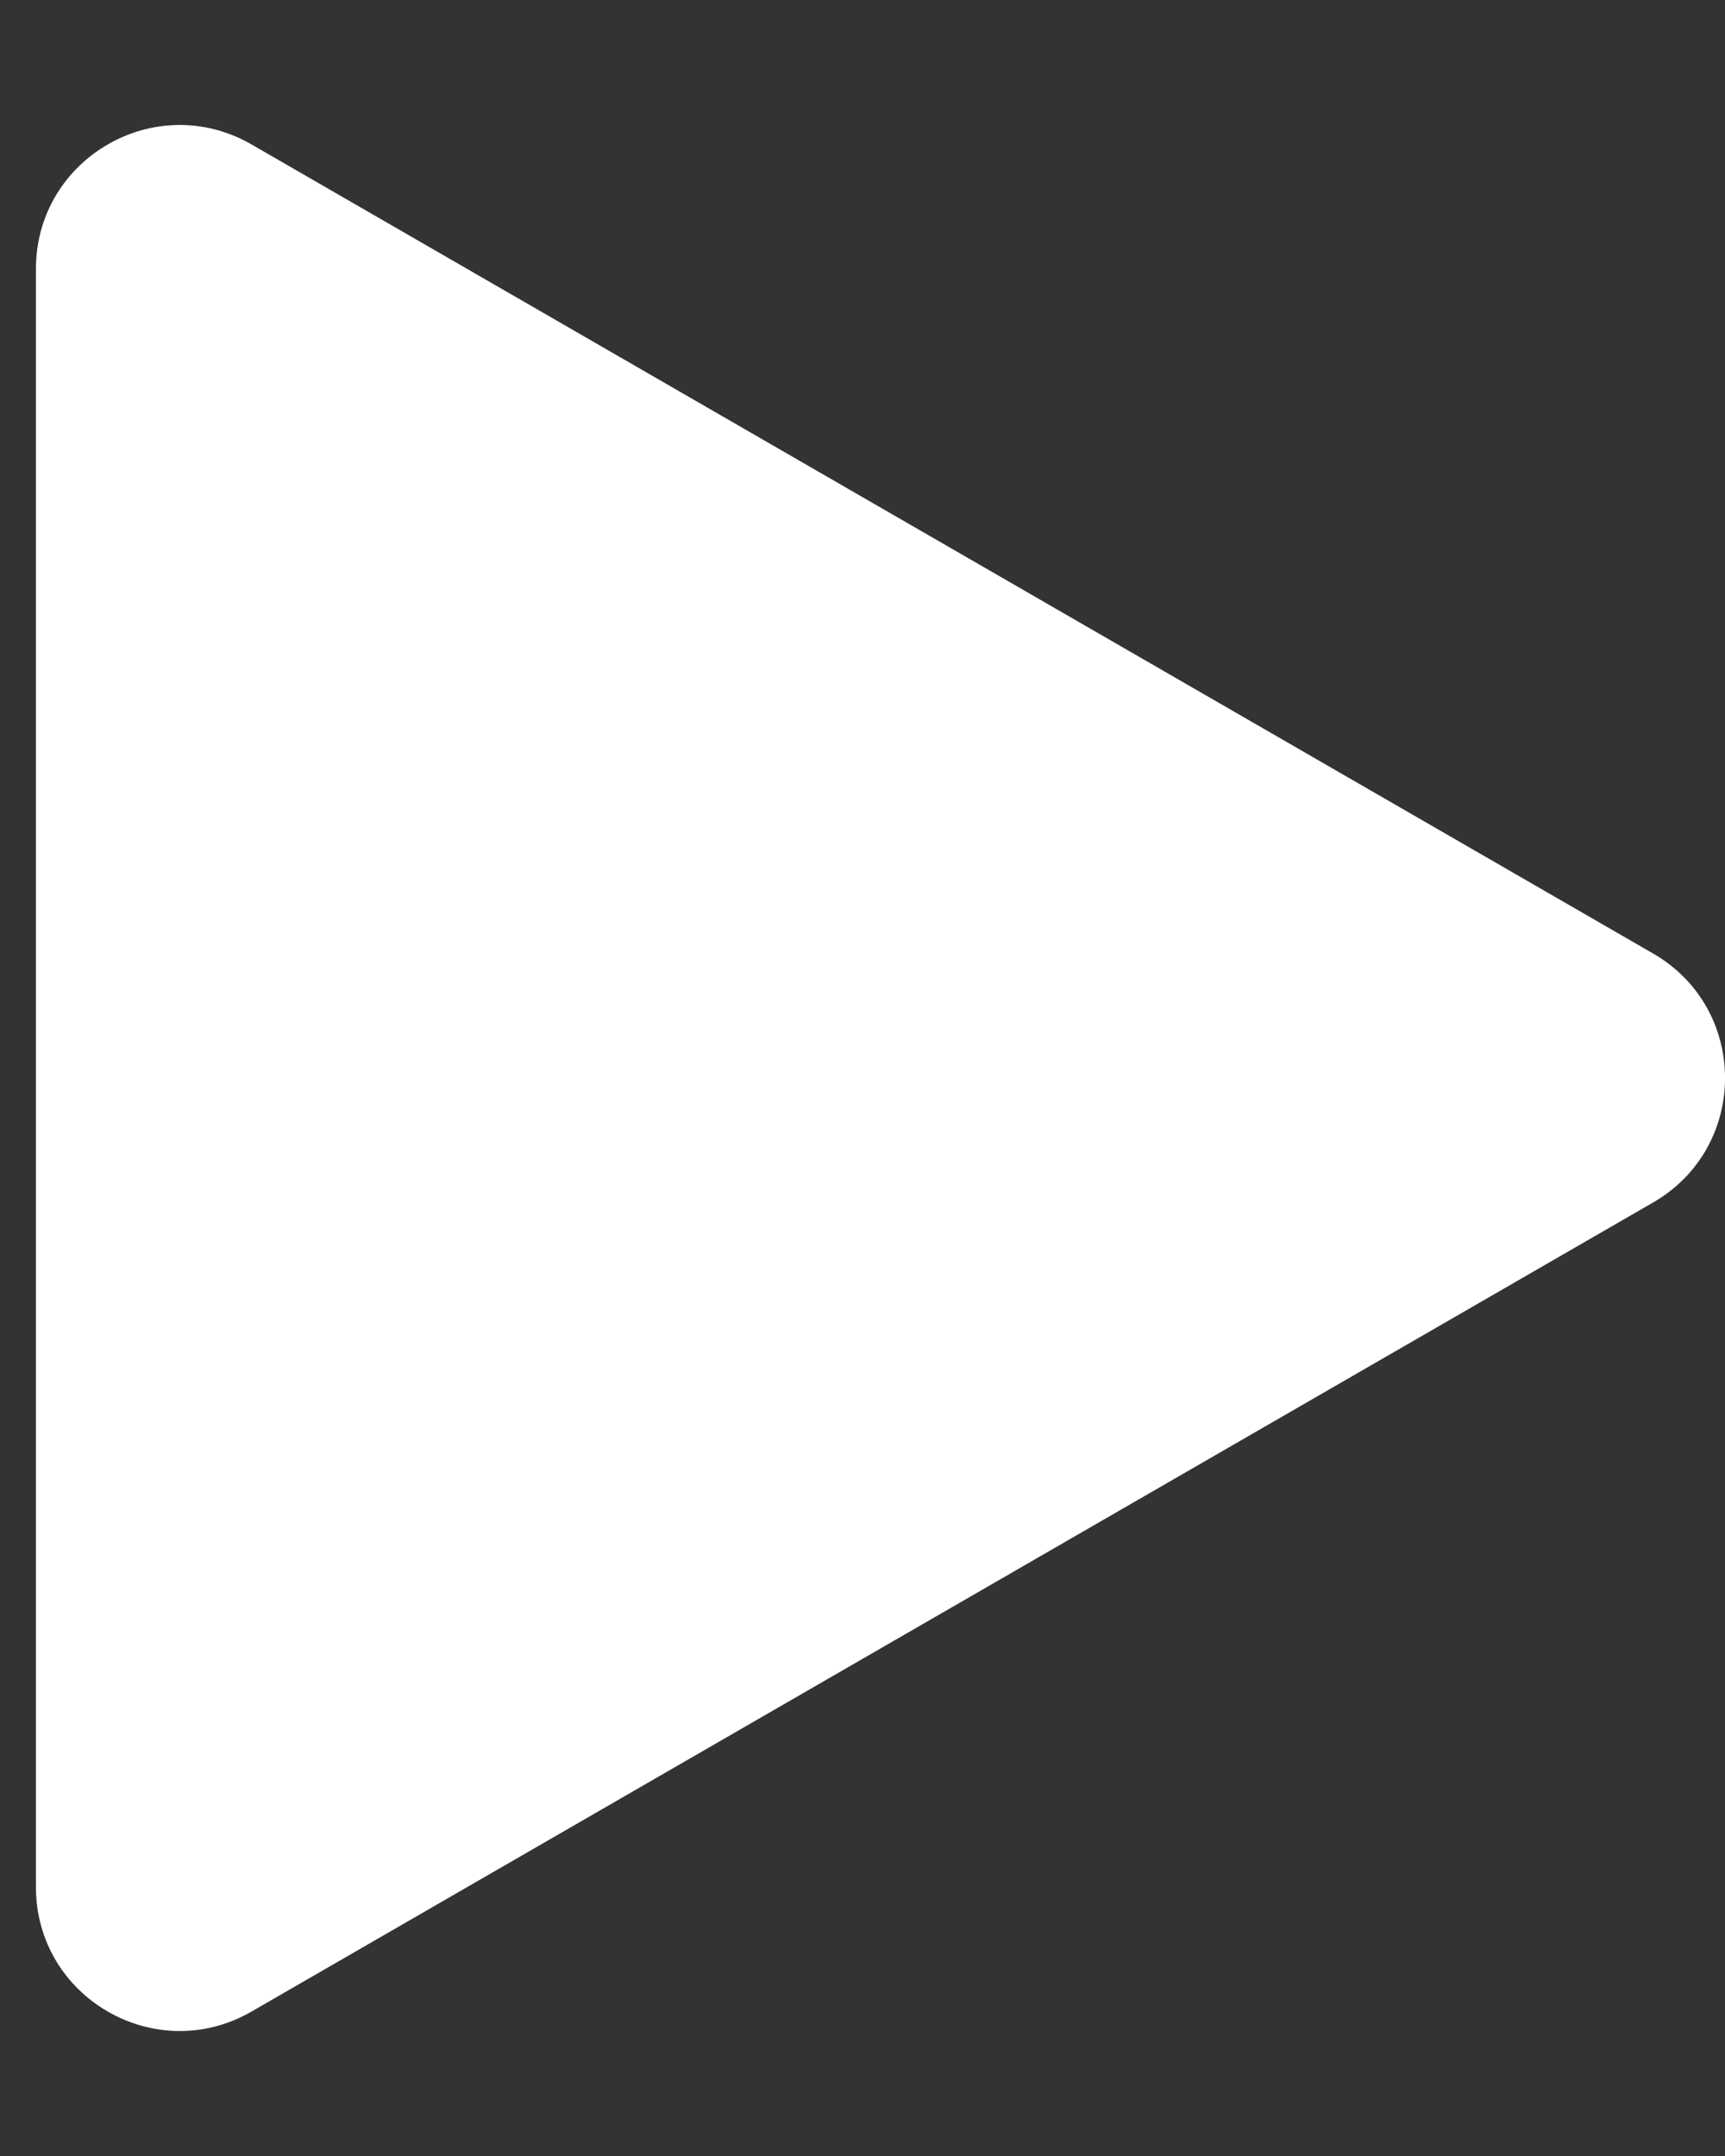 <svg width="12" height="15" viewBox="0 0 12 15" fill="none" xmlns="http://www.w3.org/2000/svg">
<rect x="0" y="0" width="12" height="15" fill="#333333" stroke="none"/>
<path d="M11.5 8.366C12.167 7.981 12.167 7.019 11.5 6.634L1.75 1.005C1.083 0.62 0.25 1.101 0.25 1.871V13.129C0.25 13.899 1.083 14.38 1.75 13.995L11.5 8.366Z" fill="white"/>
</svg>
